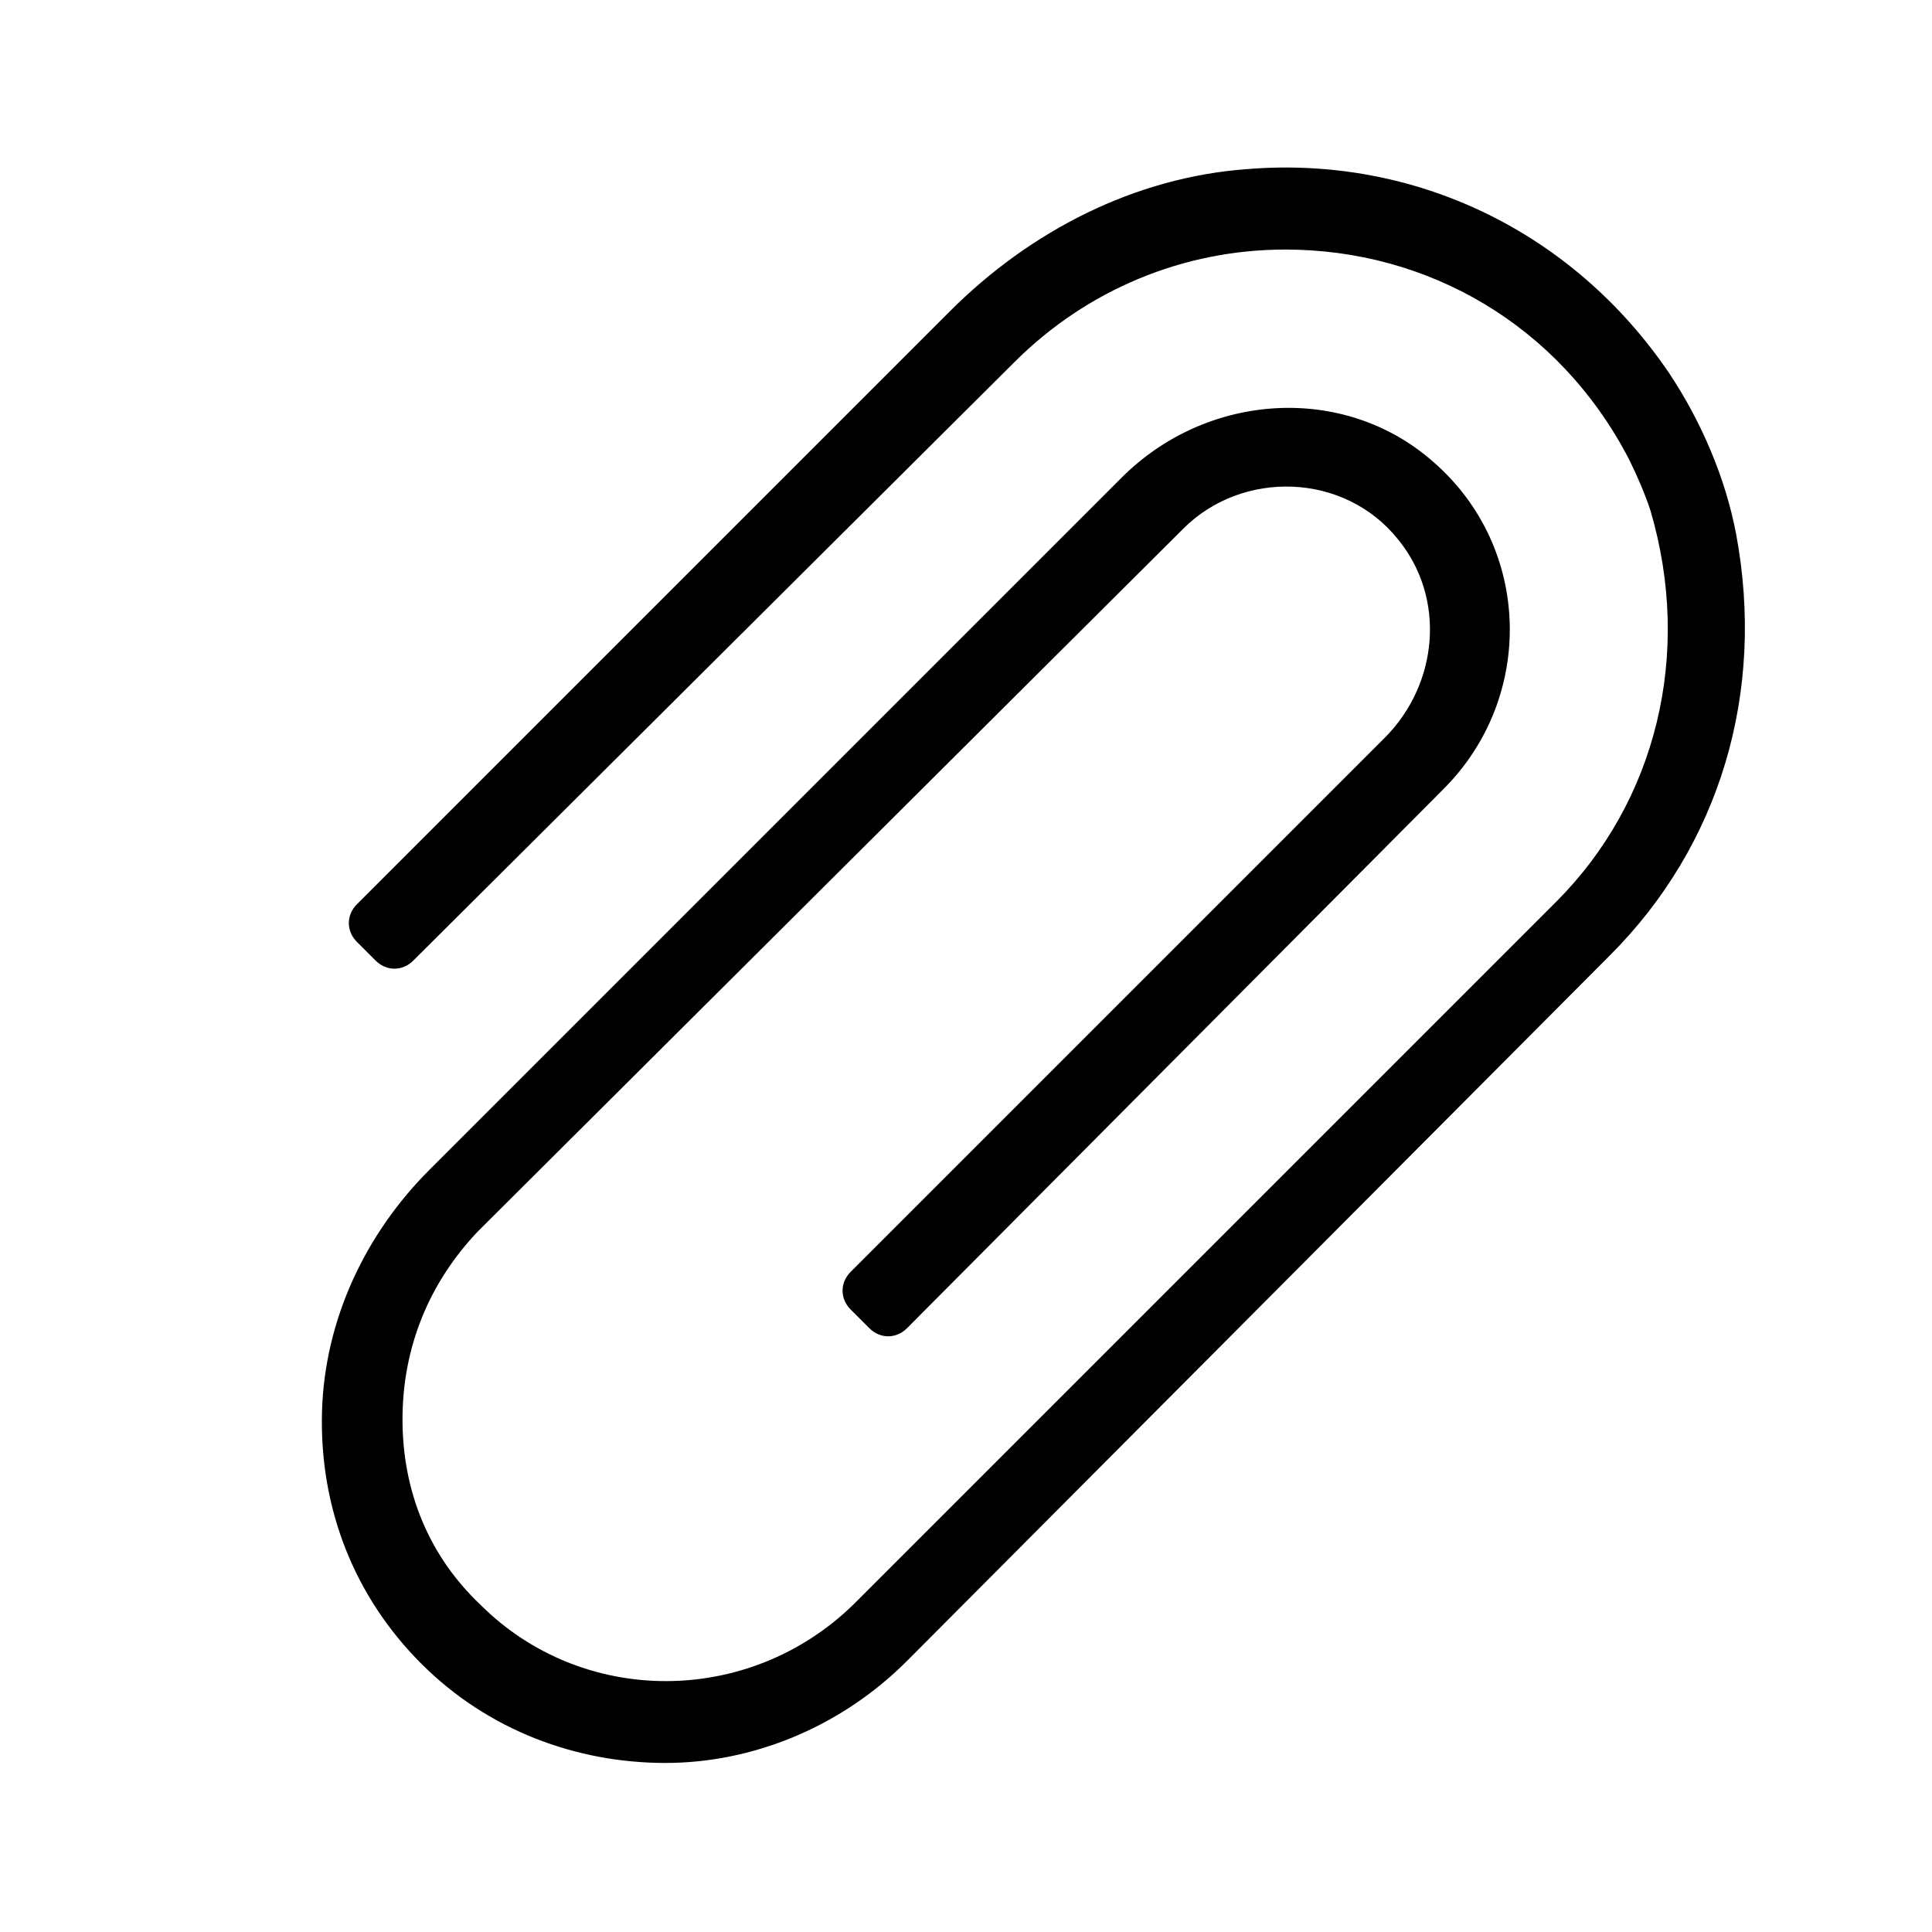 <?xml version="1.0" encoding="utf-8"?>
<!-- Generator: Adobe Illustrator 25.4.1, SVG Export Plug-In . SVG Version: 6.00 Build 0)  -->
<svg version="1.1" xmlns="http://www.w3.org/2000/svg" xmlns:xlink="http://www.w3.org/1999/xlink" x="0px" y="0px"
	 viewBox="0 0 72 72" style="enable-background:new 0 0 72 72;" xml:space="preserve">
<style type="text/css">
	.st0{display:none;}
	.st1{display:inline;}
	.st2{fill:none;}
	.st3{fill:#4D4D4D;}
	.st4{opacity:0.53;fill:none;}
	.st5{fill:#A7893D;}
	.st6{fill:none;stroke:#A7893D;stroke-width:1.5;stroke-miterlimit:10;}
	.st7{display:inline;fill:none;stroke:#A7893D;stroke-width:1.5;stroke-miterlimit:10;}
	.st8{fill:none;stroke:#A7893D;stroke-width:3;stroke-miterlimit:10;}
	.st9{display:inline;fill:none;stroke:#A7893D;stroke-width:3;stroke-miterlimit:10;}
	.st10{fill:#FFFFFF;}
	.st11{display:inline;fill:none;stroke:#FF0000;stroke-width:0.25;stroke-miterlimit:10;}
</style>
<g id="Ebene_1" class="st0">
</g>
<g id="Konturlineie">
	<g>
		<path d="M24.8,65.7c-3.3,0-6.6-1.2-9.1-3.7c-2.5-2.5-3.8-5.8-3.7-9.4c0.1-3.4,1.6-6.6,4-9l25.8-25.8c3.2-3.2,8.3-3.5,11.6-0.6
			c3.7,3.2,3.8,8.8,0.4,12.2L33.8,49.5c-0.4,0.4-1,0.4-1.4,0l-0.7-0.7c-0.4-0.4-0.4-1,0-1.4l19.9-19.9c2-2,2.3-5.2,0.5-7.4
			c-2-2.5-5.8-2.6-8-0.4L17.8,45.9C16,47.8,15,50.2,15,52.9s1,5.1,2.9,6.9c3.8,3.8,10,3.8,13.9,0l26.2-26.2
			c3.7-3.7,5.1-9.2,3.5-14.6c-0.2-0.6-0.5-1.3-0.8-1.9c-2.6-5-7.5-7.8-12.8-7.8c-3.8,0-7.4,1.5-10.1,4.2L15.4,35.8
			c-0.4,0.4-1,0.4-1.4,0l-0.7-0.7c-0.4-0.4-0.4-1,0-1.4l22.1-22.1c3-3,6.9-5,11.1-5.3c6.2-0.5,12.1,2.3,15.7,7.6
			c1.2,1.8,2.1,3.9,2.5,6c1.1,5.9-0.6,11.6-4.7,15.7L33.8,61.9C31.3,64.4,28,65.7,24.8,65.7z"/>
	</g>
</g>
<g id="Ebene_3" class="st0">
</g>
</svg>
